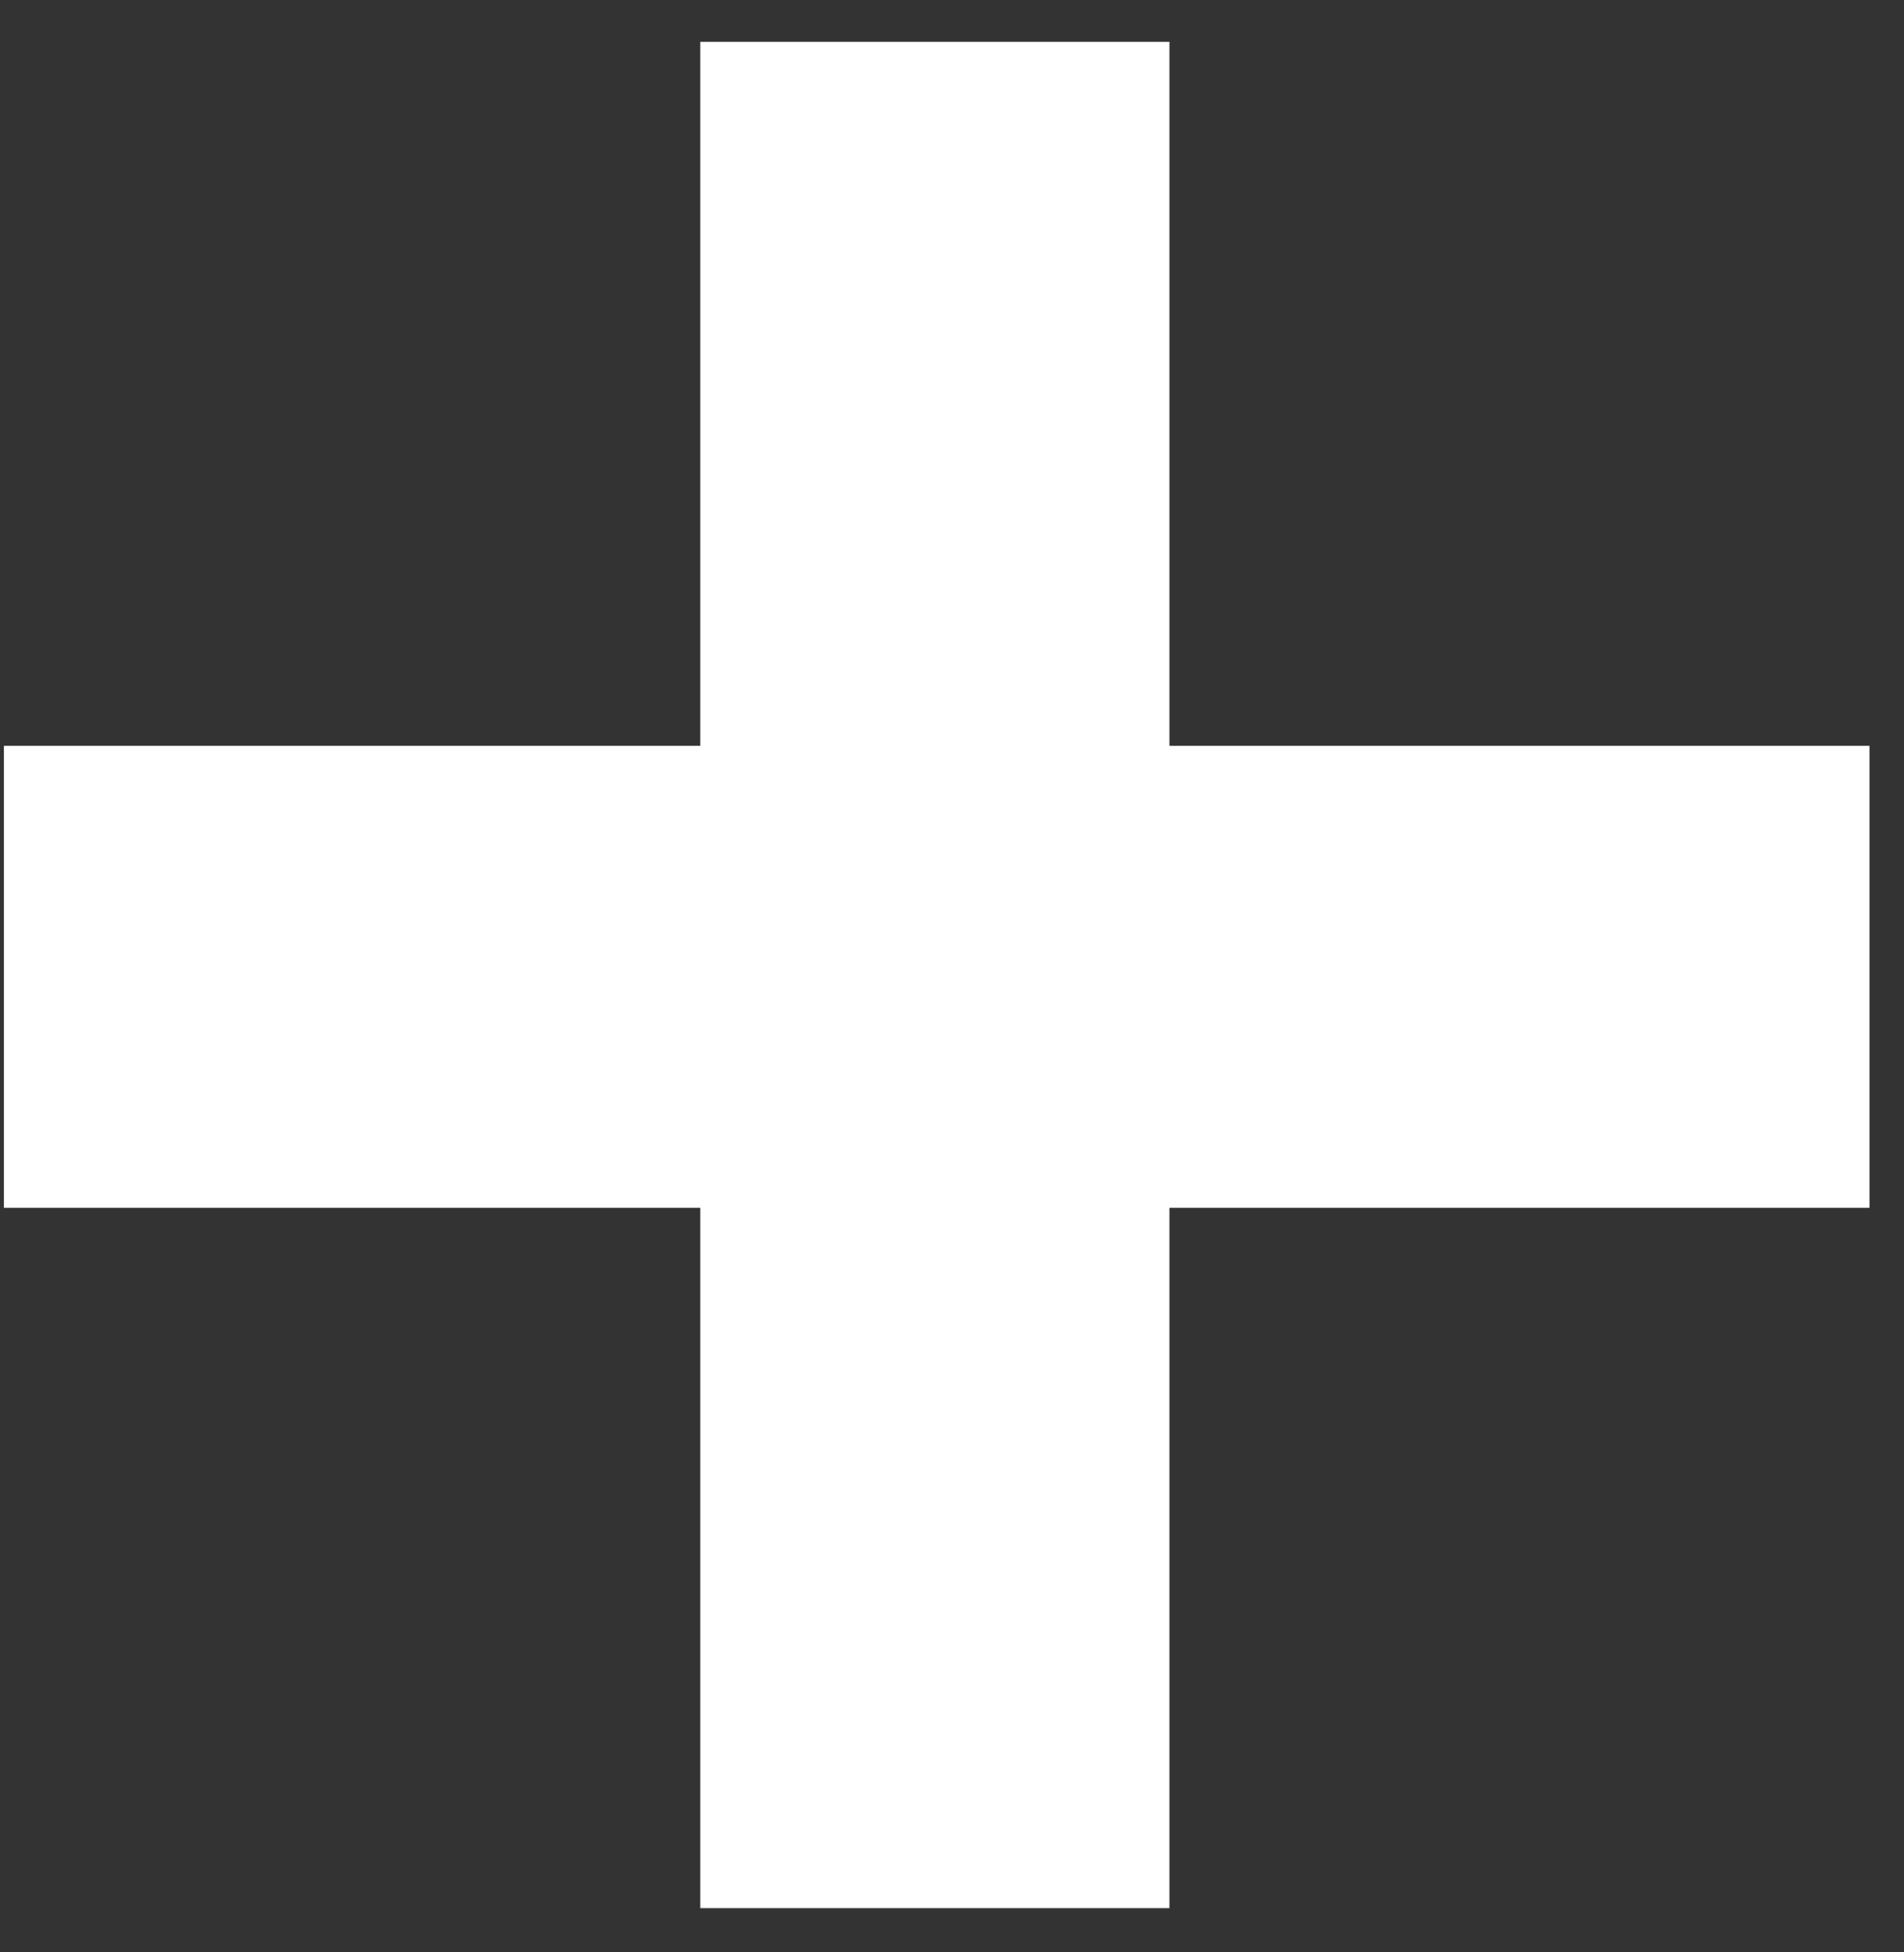 <?xml version="1.0" encoding="UTF-8"?>
<svg width="40px" height="41px" viewBox="0 0 40 41" version="1.1" xmlns="http://www.w3.org/2000/svg" xmlns:xlink="http://www.w3.org/1999/xlink">
    <rect x="0" y="0" width="40" height="41" fill="#333333" stroke="none"/>
    <!-- Generator: Sketch 48.2 (47327) - http://www.bohemiancoding.com/sketch -->
    <title>+</title>
    <desc>Created with Sketch.</desc>
    <defs></defs>
    <g id="Artboard-Copy-16" stroke="none" stroke-width="1" fill="none" fill-rule="evenodd" transform="translate(-634, -397)">
        <polygon id="+" fill="#FFFFFF" points="658.568 437.071 648.712 437.071 648.712 422.364 634.082 422.364 634.082 412.662 648.712 412.662 648.712 397.878 658.568 397.878 658.568 412.662 673.275 412.662 673.275 422.364 658.568 422.364"></polygon>
    </g>
</svg>